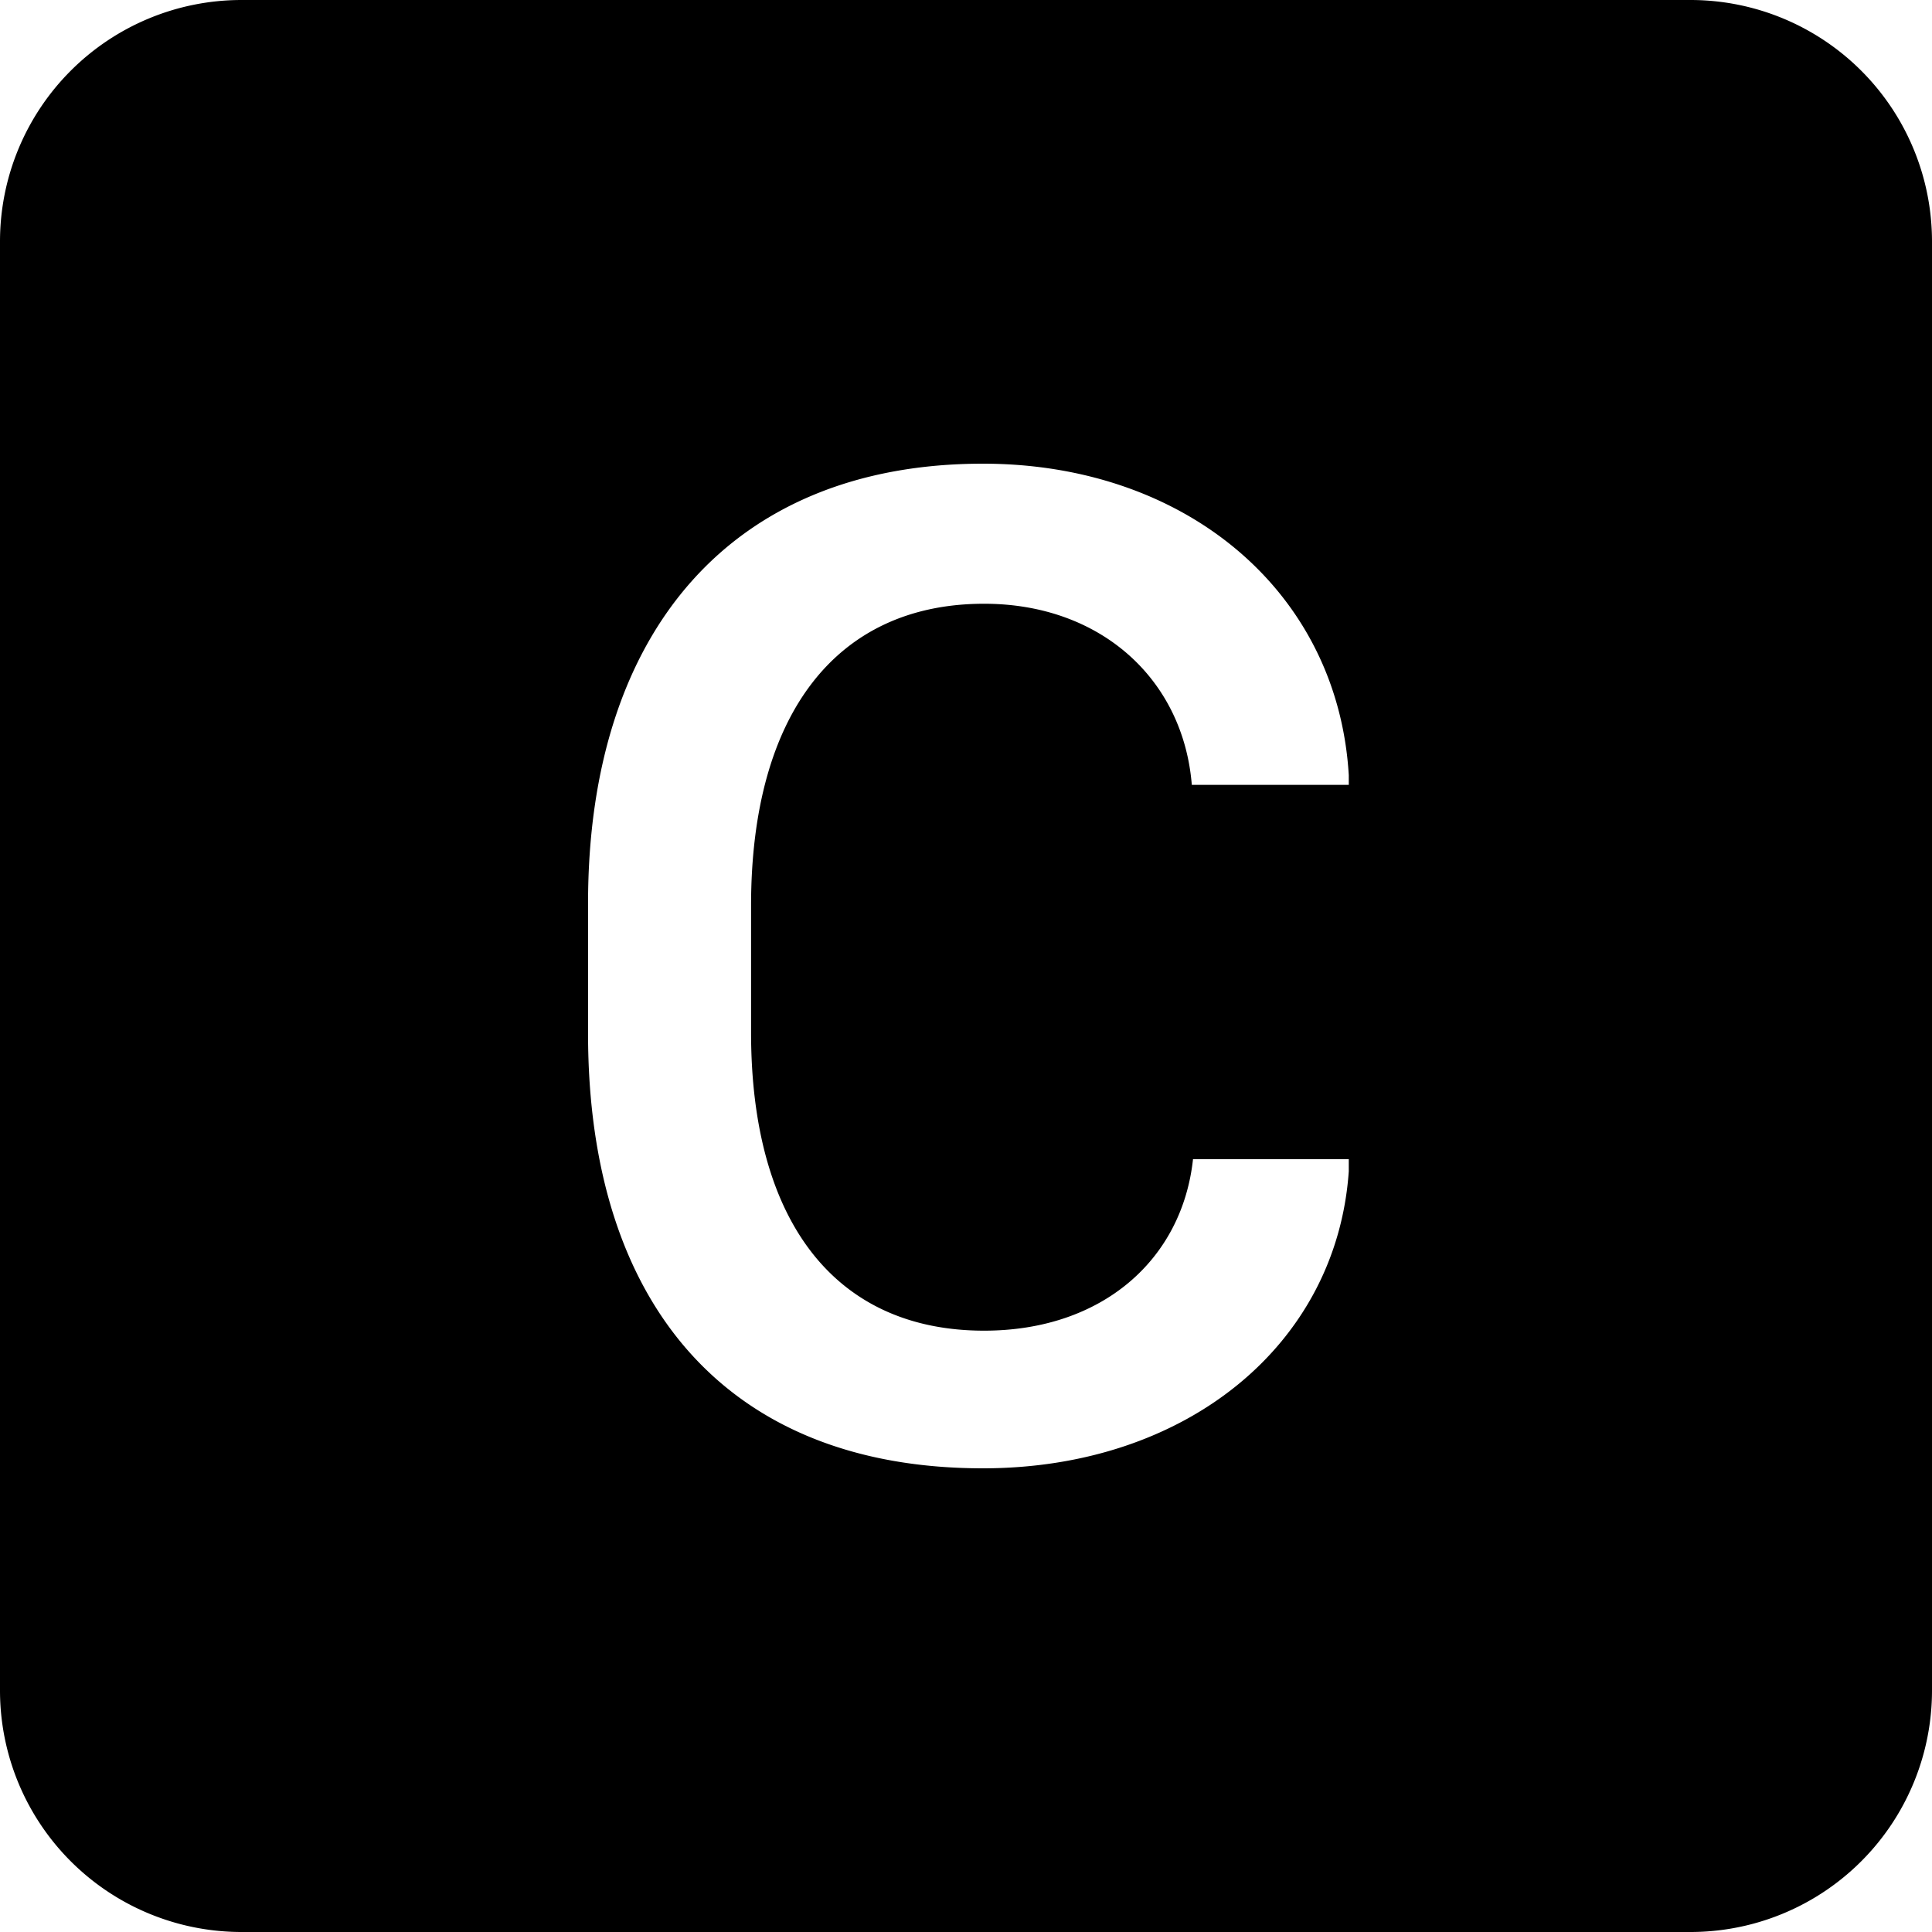 <svg xmlns="http://www.w3.org/2000/svg" viewBox="0 0 16 16"><path d="M2 0a2 2 0 0 0-2 2v12a2 2 0 0 0 2 2h12a2 2 0 0 0 2-2V2a2 2 0 0 0-2-2H2Zm6.15 5c-1.22 0-1.93.91-1.93 2.5v1.05c0 1.57.7 2.47 1.93 2.47.98 0 1.64-.59 1.73-1.42h1.29v.1c-.1 1.44-1.35 2.46-3.03 2.46-2.1 0-3.27-1.34-3.27-3.6V7.48c0-2.26 1.2-3.64 3.27-3.64 1.68 0 2.94 1.06 3.03 2.58v.08h-1.3C9.8 5.63 9.12 5 8.15 5Z"/></svg>